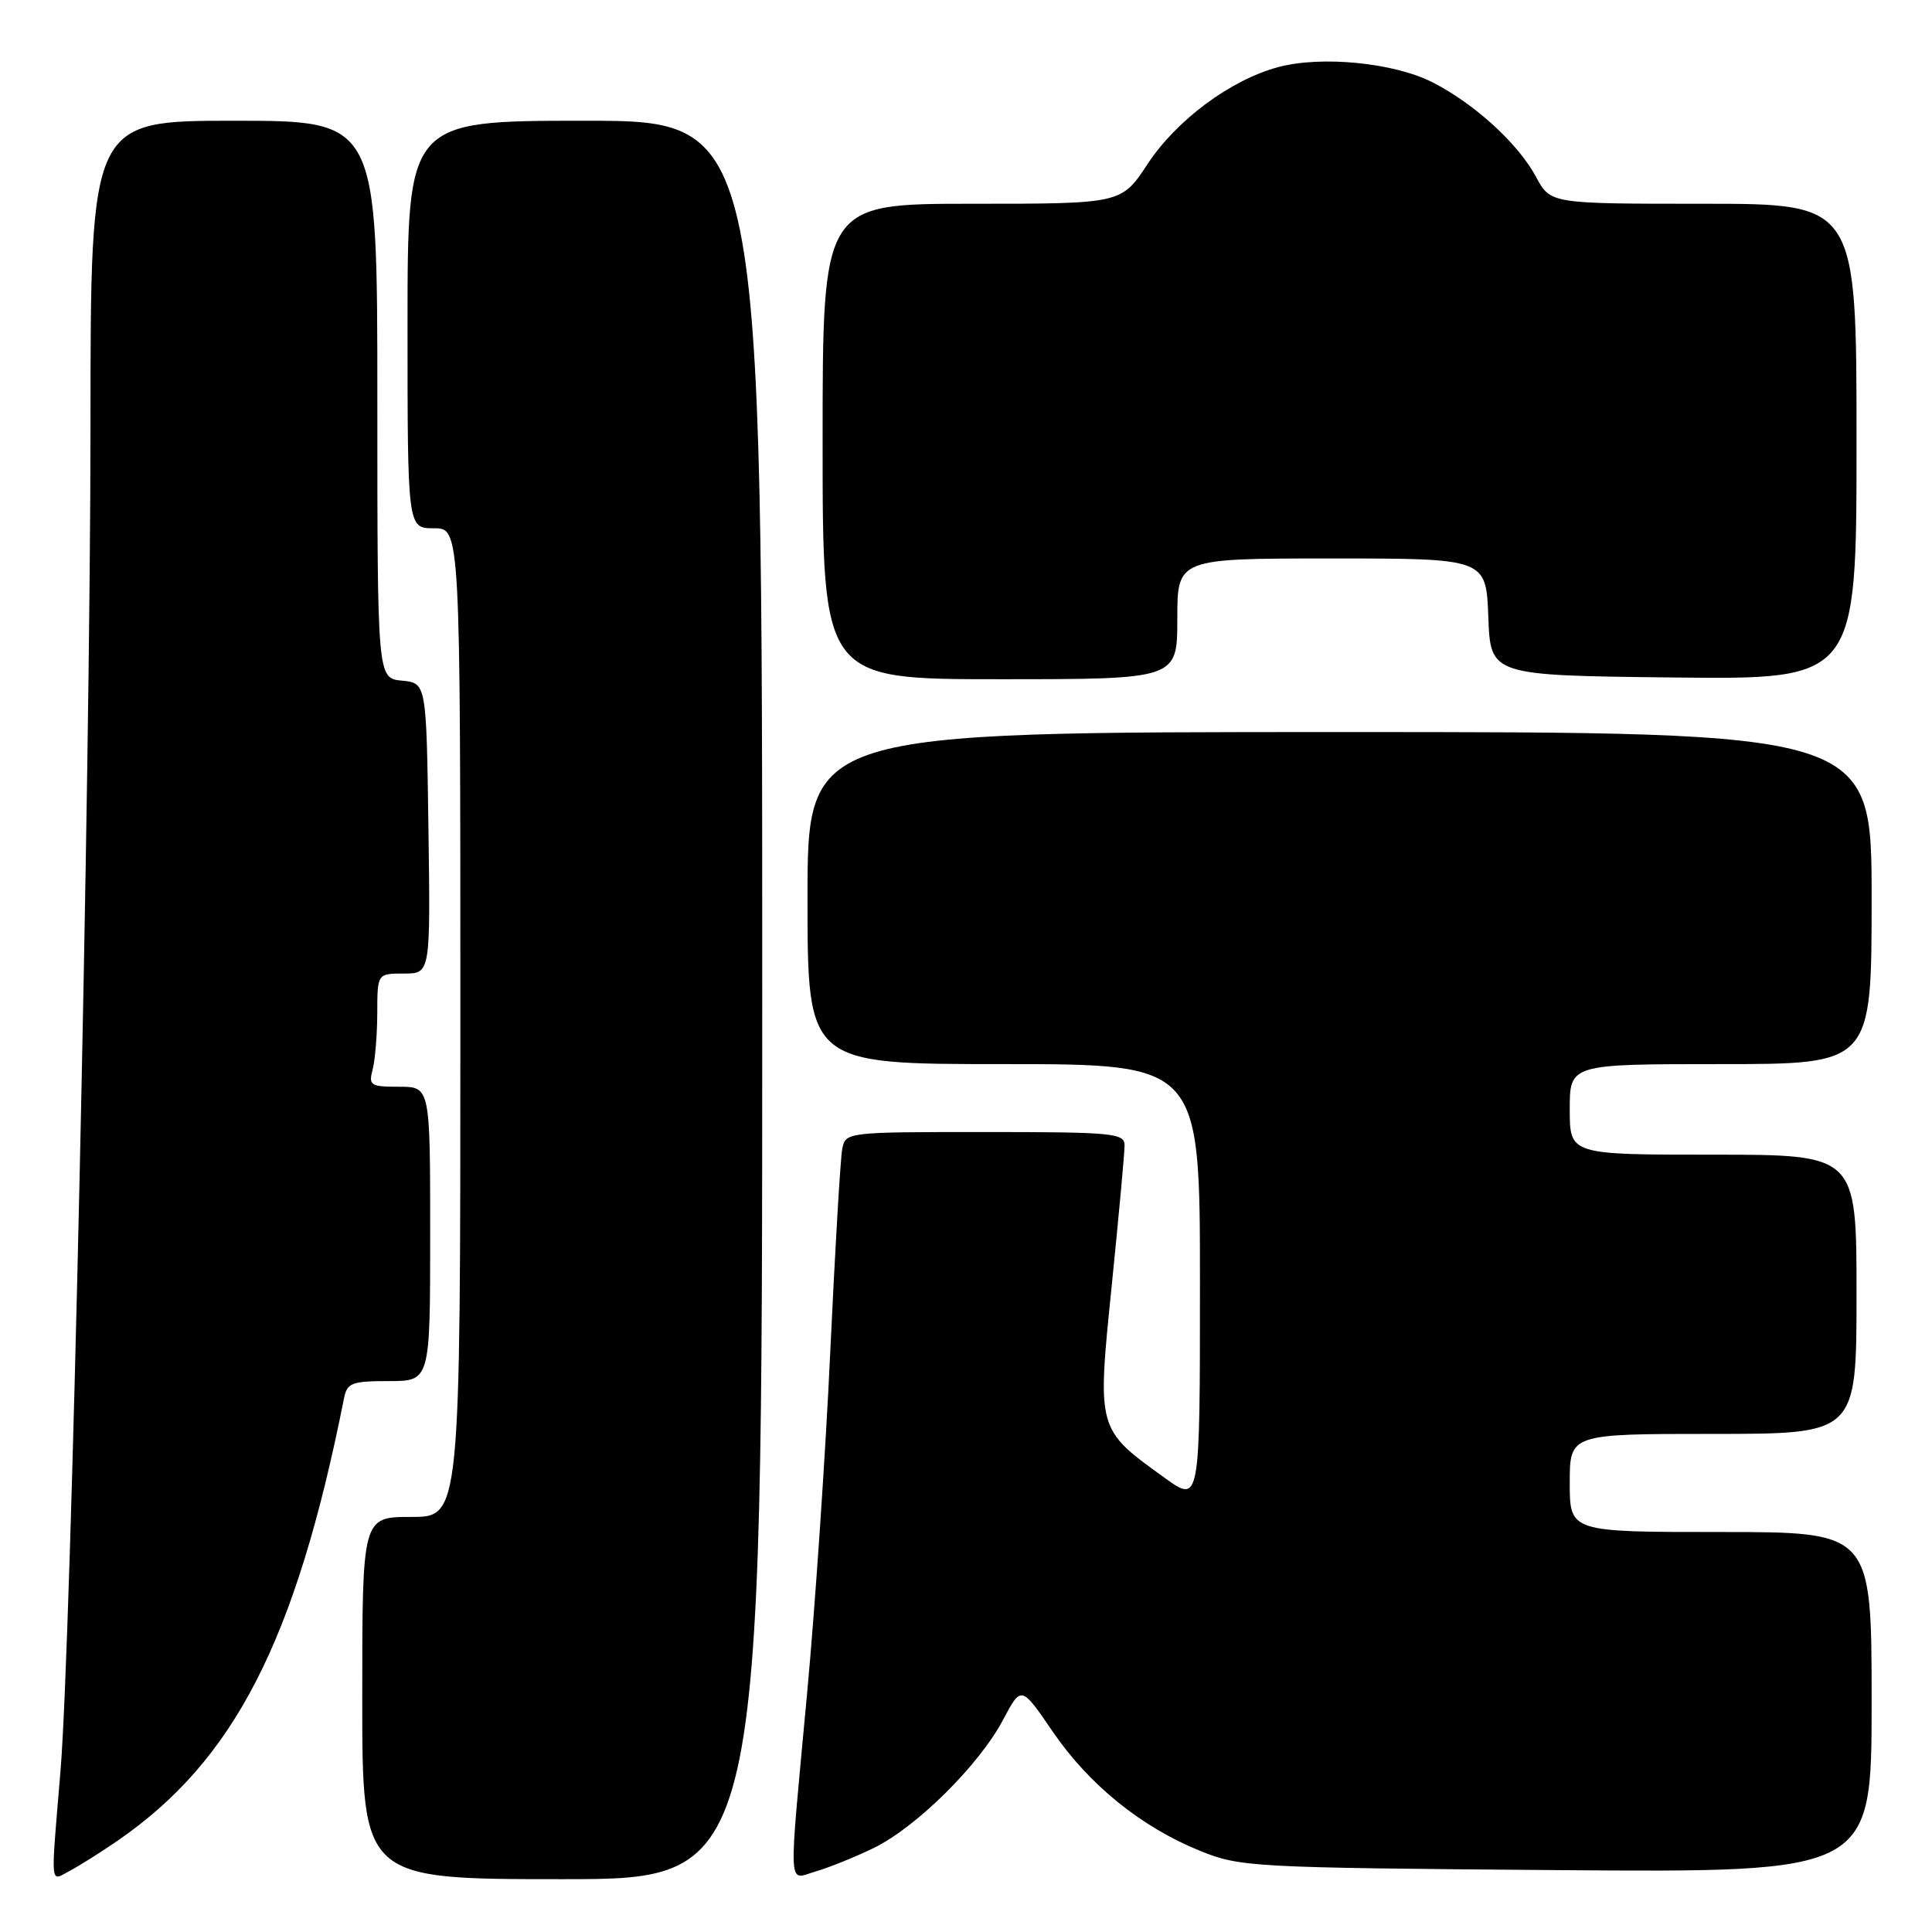 <?xml version="1.0" encoding="UTF-8" standalone="no"?>
<!DOCTYPE svg PUBLIC "-//W3C//DTD SVG 1.1//EN" "http://www.w3.org/Graphics/SVG/1.1/DTD/svg11.dtd" >
<svg xmlns="http://www.w3.org/2000/svg" xmlns:xlink="http://www.w3.org/1999/xlink" version="1.1" viewBox="0 0 256 256">
 <g >
 <path fill="currentColor"
d=" M 15.50 243.96 C 31.06 233.28 39.20 217.40 45.59 185.25 C 45.99 183.24 46.63 183.00 51.52 183.00 C 57.00 183.00 57.00 183.00 57.00 163.50 C 57.00 144.00 57.00 144.00 52.88 144.00 C 49.10 144.00 48.82 143.82 49.37 141.75 C 49.70 140.51 49.98 137.14 49.99 134.25 C 50.00 129.00 50.00 129.00 53.52 129.00 C 57.04 129.00 57.04 129.00 56.77 109.75 C 56.50 90.50 56.50 90.50 53.25 90.19 C 50.00 89.87 50.00 89.87 50.00 52.94 C 50.00 16.00 50.00 16.00 31.00 16.00 C 12.00 16.00 12.00 16.00 11.99 56.25 C 11.98 103.32 9.44 217.43 8.02 234.62 C 6.70 250.49 6.59 249.29 9.25 247.89 C 10.49 247.24 13.30 245.47 15.50 243.96 Z  M 101.00 132.50 C 101.00 16.00 101.00 16.00 77.50 16.00 C 54.00 16.00 54.00 16.00 54.00 43.00 C 54.00 70.00 54.00 70.00 57.50 70.00 C 61.00 70.00 61.00 70.00 61.00 135.50 C 61.00 201.00 61.00 201.00 54.50 201.00 C 48.00 201.00 48.00 201.00 48.00 225.00 C 48.00 249.00 48.00 249.00 74.50 249.00 C 101.00 249.00 101.00 249.00 101.00 132.50 Z  M 115.73 244.89 C 121.39 242.15 129.73 233.89 132.91 227.89 C 135.32 223.34 135.32 223.34 139.47 229.42 C 144.30 236.49 151.22 242.09 159.00 245.24 C 164.33 247.40 165.77 247.48 206.25 247.80 C 248.00 248.12 248.00 248.12 248.00 225.56 C 248.00 203.00 248.00 203.00 228.00 203.00 C 208.00 203.00 208.00 203.00 208.00 196.50 C 208.00 190.00 208.00 190.00 227.00 190.00 C 246.00 190.00 246.00 190.00 246.00 171.50 C 246.00 153.00 246.00 153.00 227.00 153.00 C 208.00 153.00 208.00 153.00 208.00 147.00 C 208.00 141.00 208.00 141.00 228.00 141.00 C 248.00 141.00 248.00 141.00 248.00 119.00 C 248.00 97.00 248.00 97.00 177.50 97.00 C 107.00 97.00 107.00 97.00 107.00 119.00 C 107.00 141.00 107.00 141.00 133.00 141.00 C 159.00 141.00 159.00 141.00 159.00 170.09 C 159.00 199.19 159.00 199.19 154.35 195.84 C 145.31 189.33 145.36 189.52 147.32 170.25 C 148.25 161.04 149.02 152.71 149.01 151.75 C 149.00 150.15 147.45 150.00 130.52 150.00 C 112.15 150.00 112.04 150.01 111.60 152.25 C 111.36 153.49 110.65 165.53 110.02 179.00 C 109.40 192.47 108.01 212.92 106.94 224.44 C 104.45 251.31 104.34 249.05 108.10 247.97 C 109.80 247.48 113.24 246.10 115.73 244.89 Z  M 156.00 82.00 C 156.00 74.00 156.00 74.00 176.46 74.00 C 196.92 74.00 196.92 74.00 197.21 81.75 C 197.50 89.50 197.50 89.50 221.75 89.77 C 246.00 90.04 246.00 90.04 246.00 58.52 C 246.00 27.00 246.00 27.00 225.73 27.00 C 205.45 27.00 205.45 27.00 203.54 23.45 C 201.15 19.01 195.40 13.76 189.82 10.91 C 184.70 8.30 175.07 7.35 169.34 8.90 C 163.02 10.61 155.89 15.91 152.05 21.75 C 148.59 27.00 148.59 27.00 128.80 27.00 C 109.00 27.00 109.00 27.00 109.00 58.50 C 109.00 90.00 109.00 90.00 132.50 90.00 C 156.00 90.00 156.00 90.00 156.00 82.00 Z "/>
</g>
</svg>